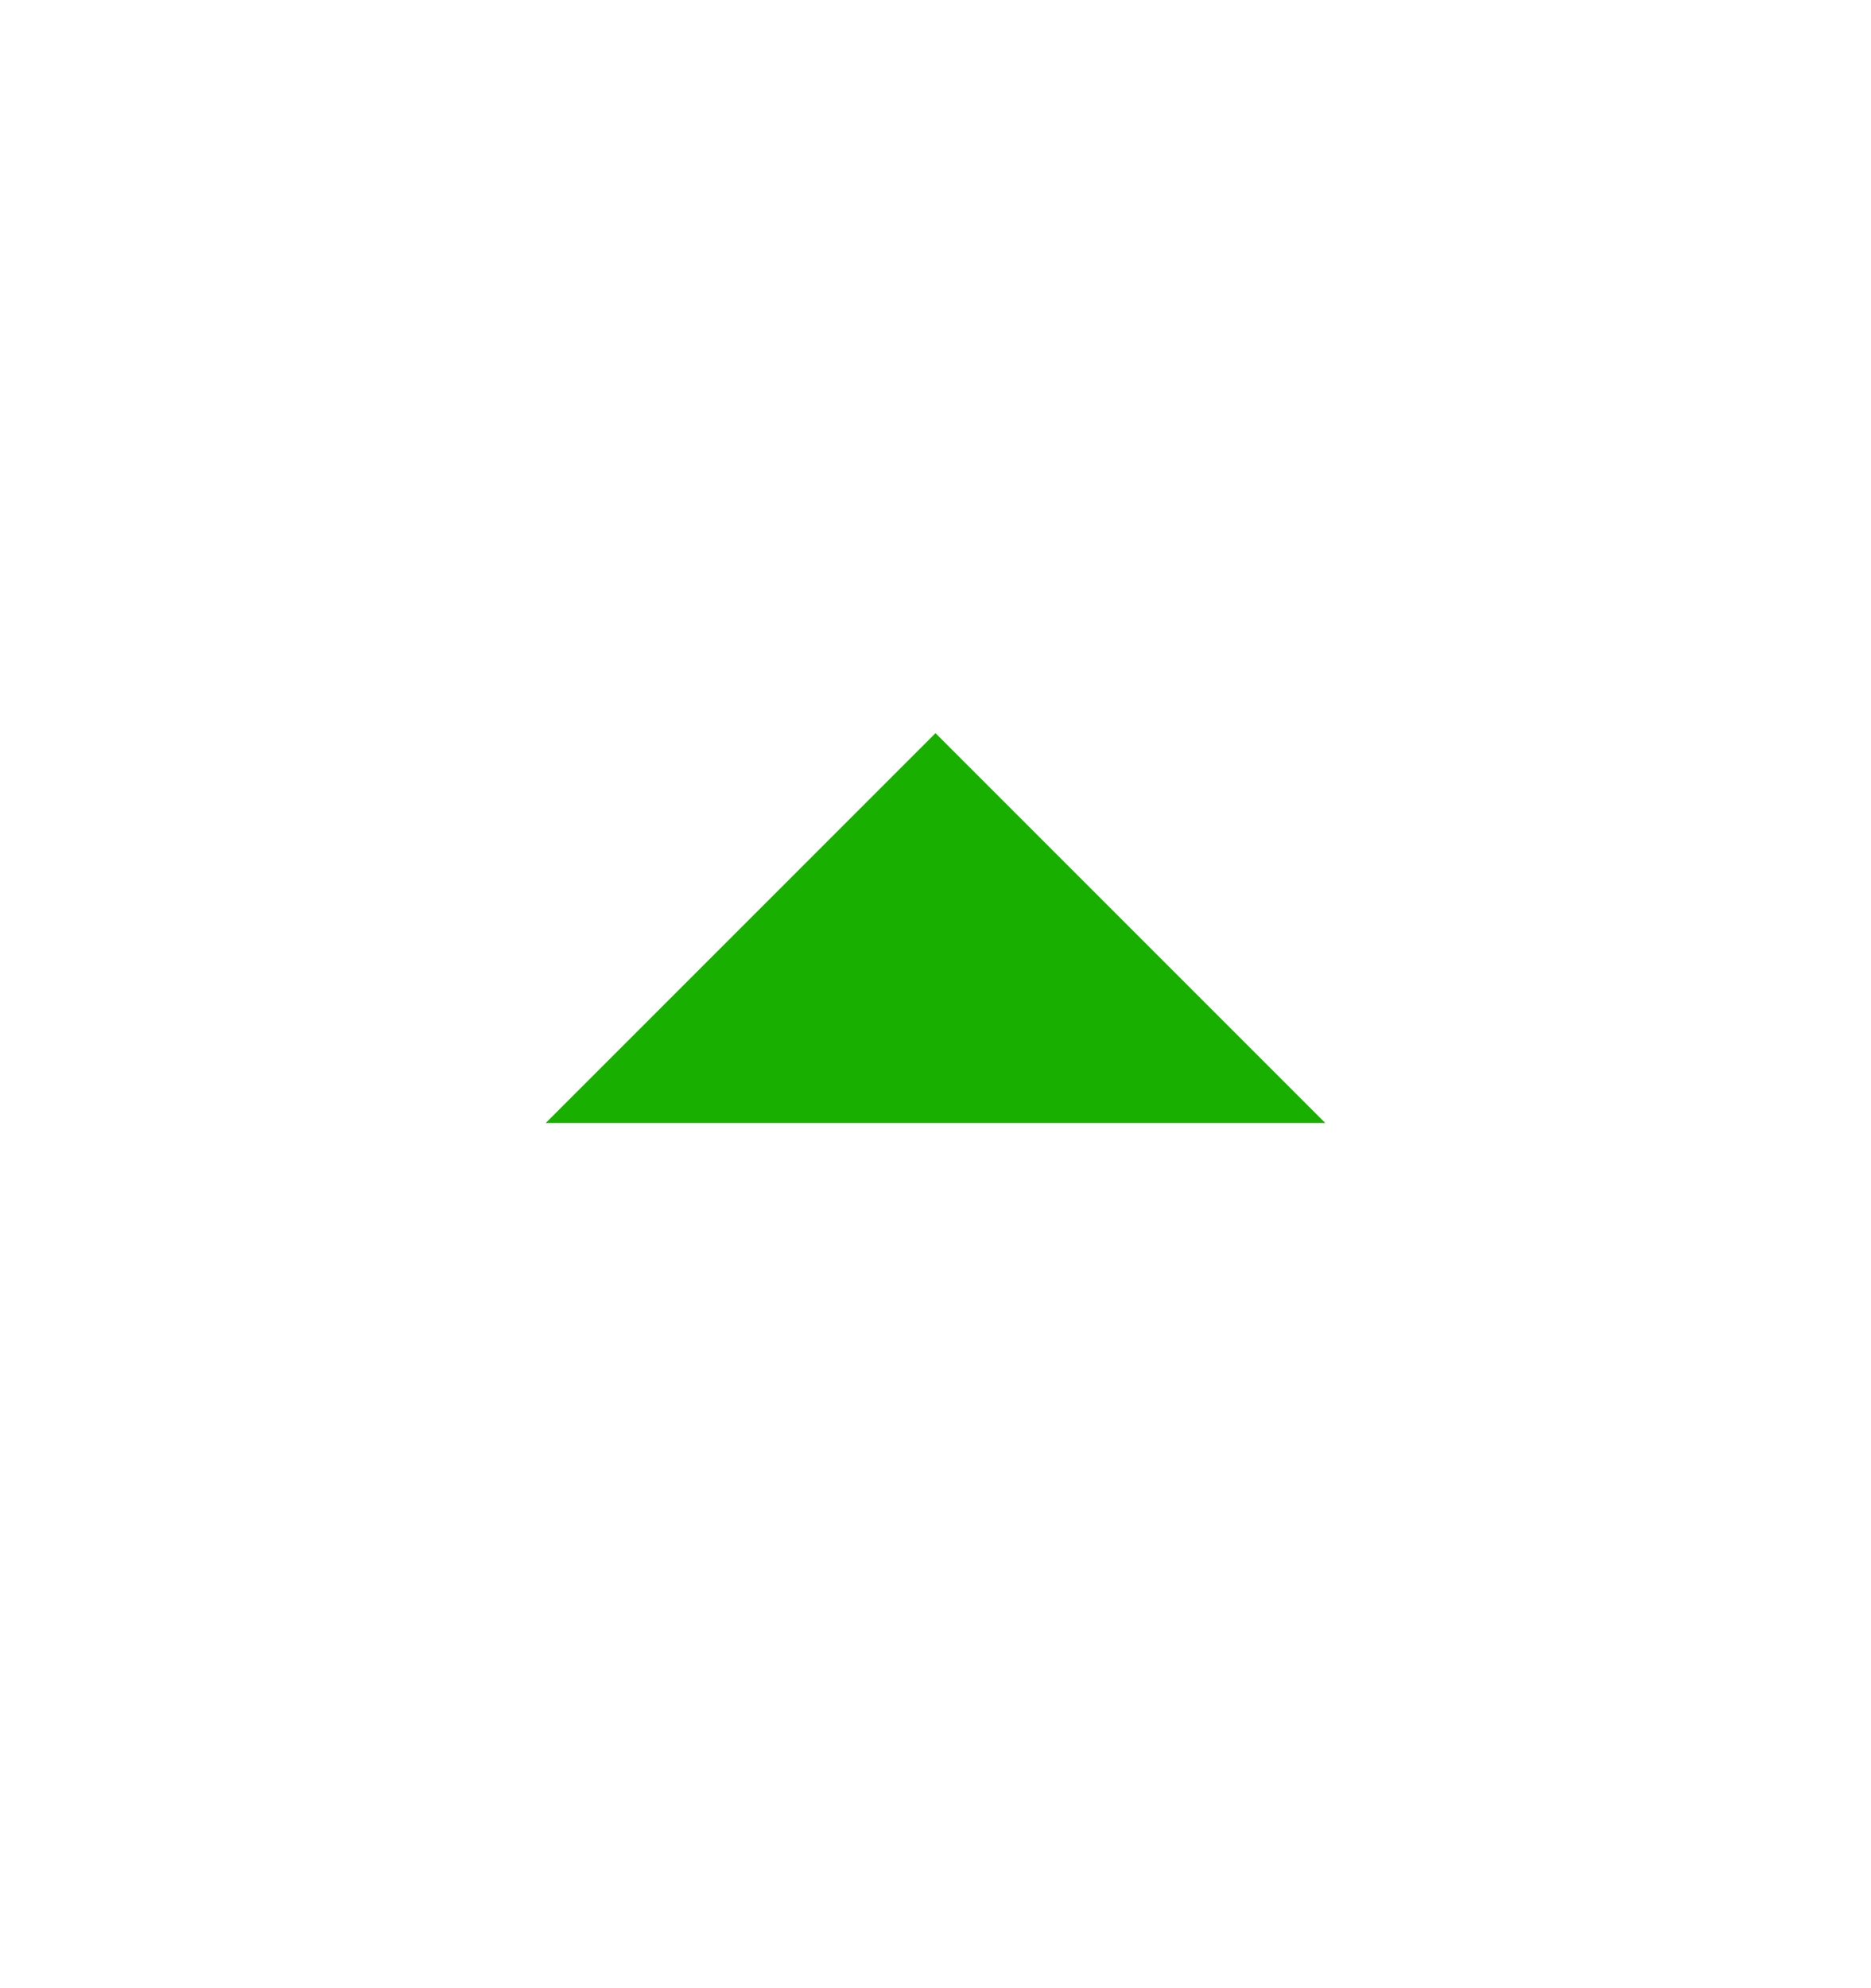 <svg width="16" height="17" viewBox="0 0 16 17" fill="none" xmlns="http://www.w3.org/2000/svg">
<g clip-path="url(#clip0_0_1465)">
<path d="M4.667 9.602L8 6.269L11.333 9.602H4.667Z" fill="#19AF00"/>
</g>
<defs>
<clipPath id="clip0_0_1465">
<rect width="16" height="16" fill="white" transform="translate(0 0.269)"/>
</clipPath>
</defs>
</svg>
